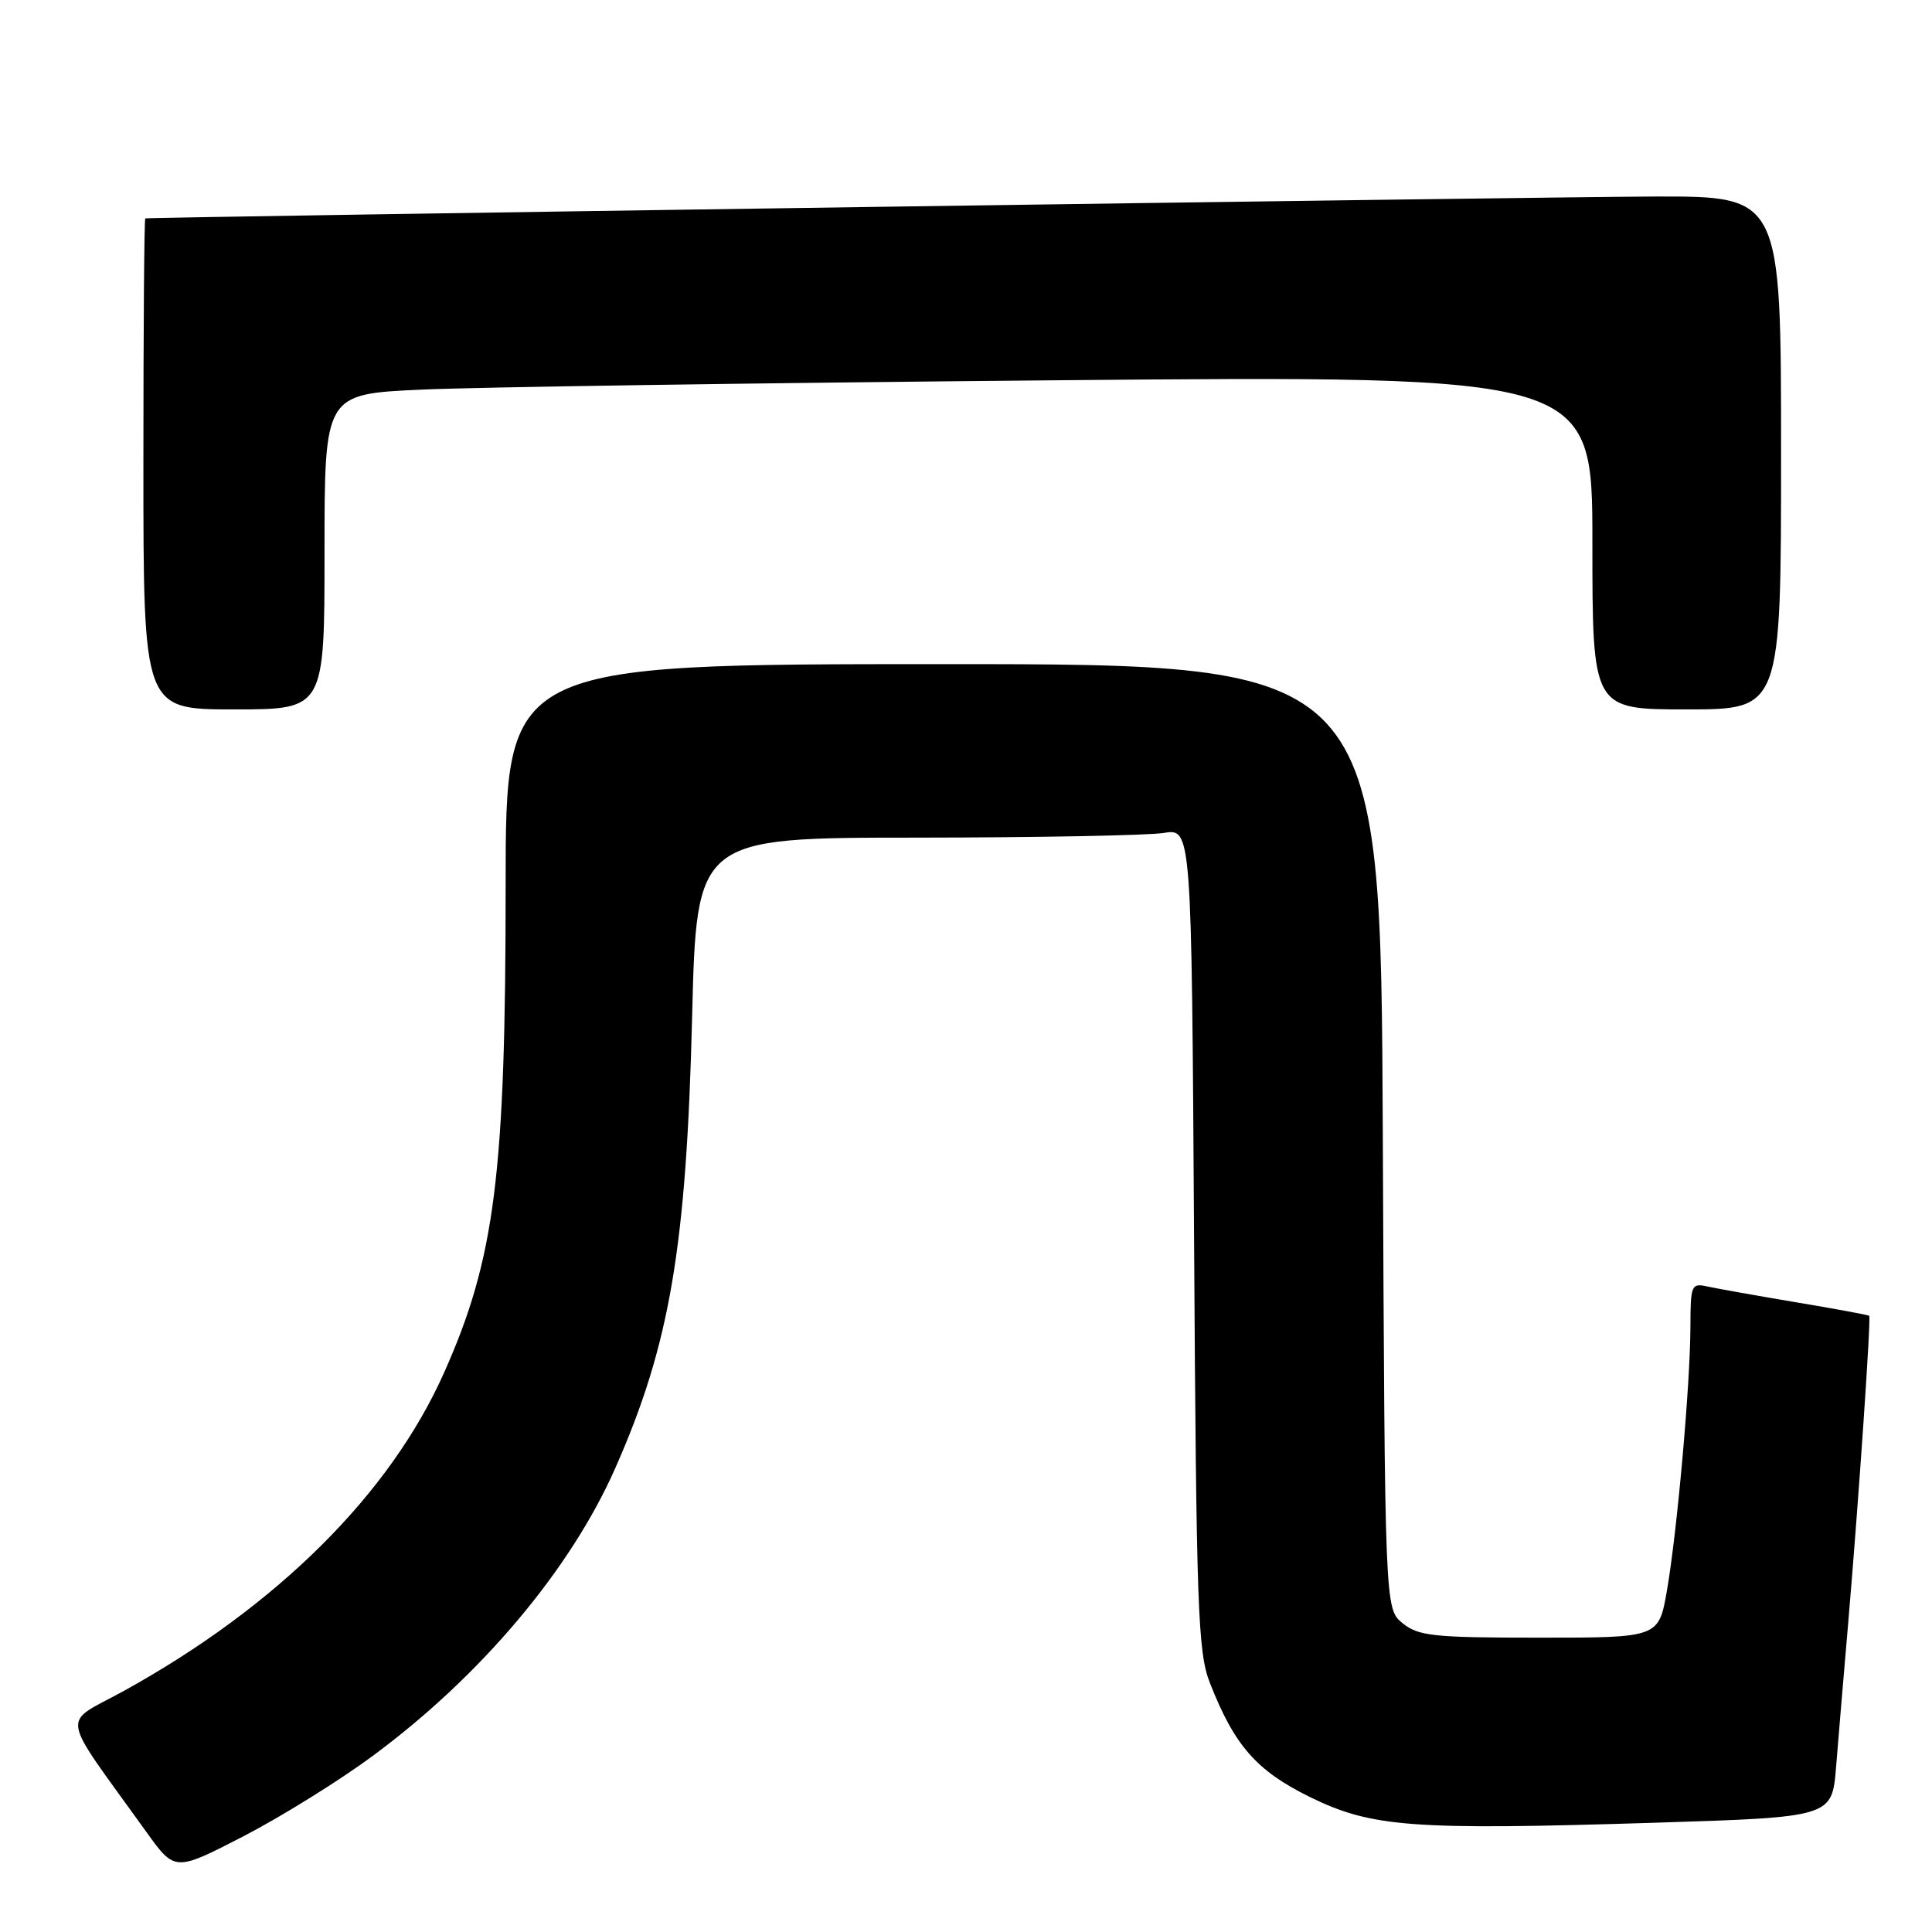 <?xml version="1.0" encoding="UTF-8" standalone="no"?>
<!DOCTYPE svg PUBLIC "-//W3C//DTD SVG 1.1//EN" "http://www.w3.org/Graphics/SVG/1.1/DTD/svg11.dtd" >
<svg xmlns="http://www.w3.org/2000/svg" xmlns:xlink="http://www.w3.org/1999/xlink" version="1.1" viewBox="0 0 256 256">
 <g >
 <path fill="currentColor"
d=" M 49.41 232.65 C 63.68 222.11 75.56 208.02 81.50 194.60 C 88.76 178.19 90.95 165.32 91.71 134.75 C 92.30 111.00 92.30 111.00 121.40 110.99 C 137.41 110.98 152.16 110.70 154.19 110.37 C 157.89 109.76 157.89 109.76 158.22 164.13 C 158.52 213.20 158.72 218.94 160.32 223.00 C 163.56 231.28 166.48 234.62 173.52 238.09 C 181.74 242.13 187.01 242.53 219.31 241.52 C 242.75 240.78 242.75 240.78 243.29 234.14 C 243.58 230.49 244.31 221.88 244.90 215.00 C 246.29 198.72 247.94 174.61 247.68 174.35 C 247.57 174.24 243.21 173.43 237.99 172.56 C 232.77 171.68 227.49 170.74 226.25 170.47 C 224.12 169.99 224.00 170.27 223.99 175.73 C 223.98 183.32 222.24 202.87 220.88 210.75 C 219.79 217.00 219.79 217.00 204.01 217.00 C 189.96 217.00 187.96 216.79 185.86 215.09 C 183.50 213.18 183.50 213.18 183.23 150.59 C 182.96 88.00 182.96 88.00 124.98 88.00 C 67.00 88.00 67.00 88.00 67.00 117.28 C 67.00 155.61 65.60 166.71 58.86 181.85 C 51.69 197.96 36.73 212.83 16.42 224.05 C 8.05 228.66 7.70 226.45 19.40 242.75 C 23.17 248.00 23.17 248.00 32.25 243.32 C 37.24 240.74 44.97 235.94 49.41 232.65 Z  M 43.00 73.11 C 43.00 52.22 43.00 52.22 55.75 51.63 C 62.76 51.30 100.56 50.74 139.75 50.39 C 211.00 49.76 211.00 49.76 211.00 71.88 C 211.00 94.00 211.00 94.00 223.50 94.00 C 236.00 94.00 236.00 94.00 236.00 60.00 C 236.00 26.00 236.00 26.00 219.25 26.04 C 205.14 26.08 20.00 28.76 19.25 28.94 C 19.11 28.97 19.00 43.62 19.00 61.50 C 19.00 94.00 19.00 94.00 31.00 94.00 C 43.00 94.00 43.00 94.00 43.00 73.11 Z "/>
</g>
</svg>
